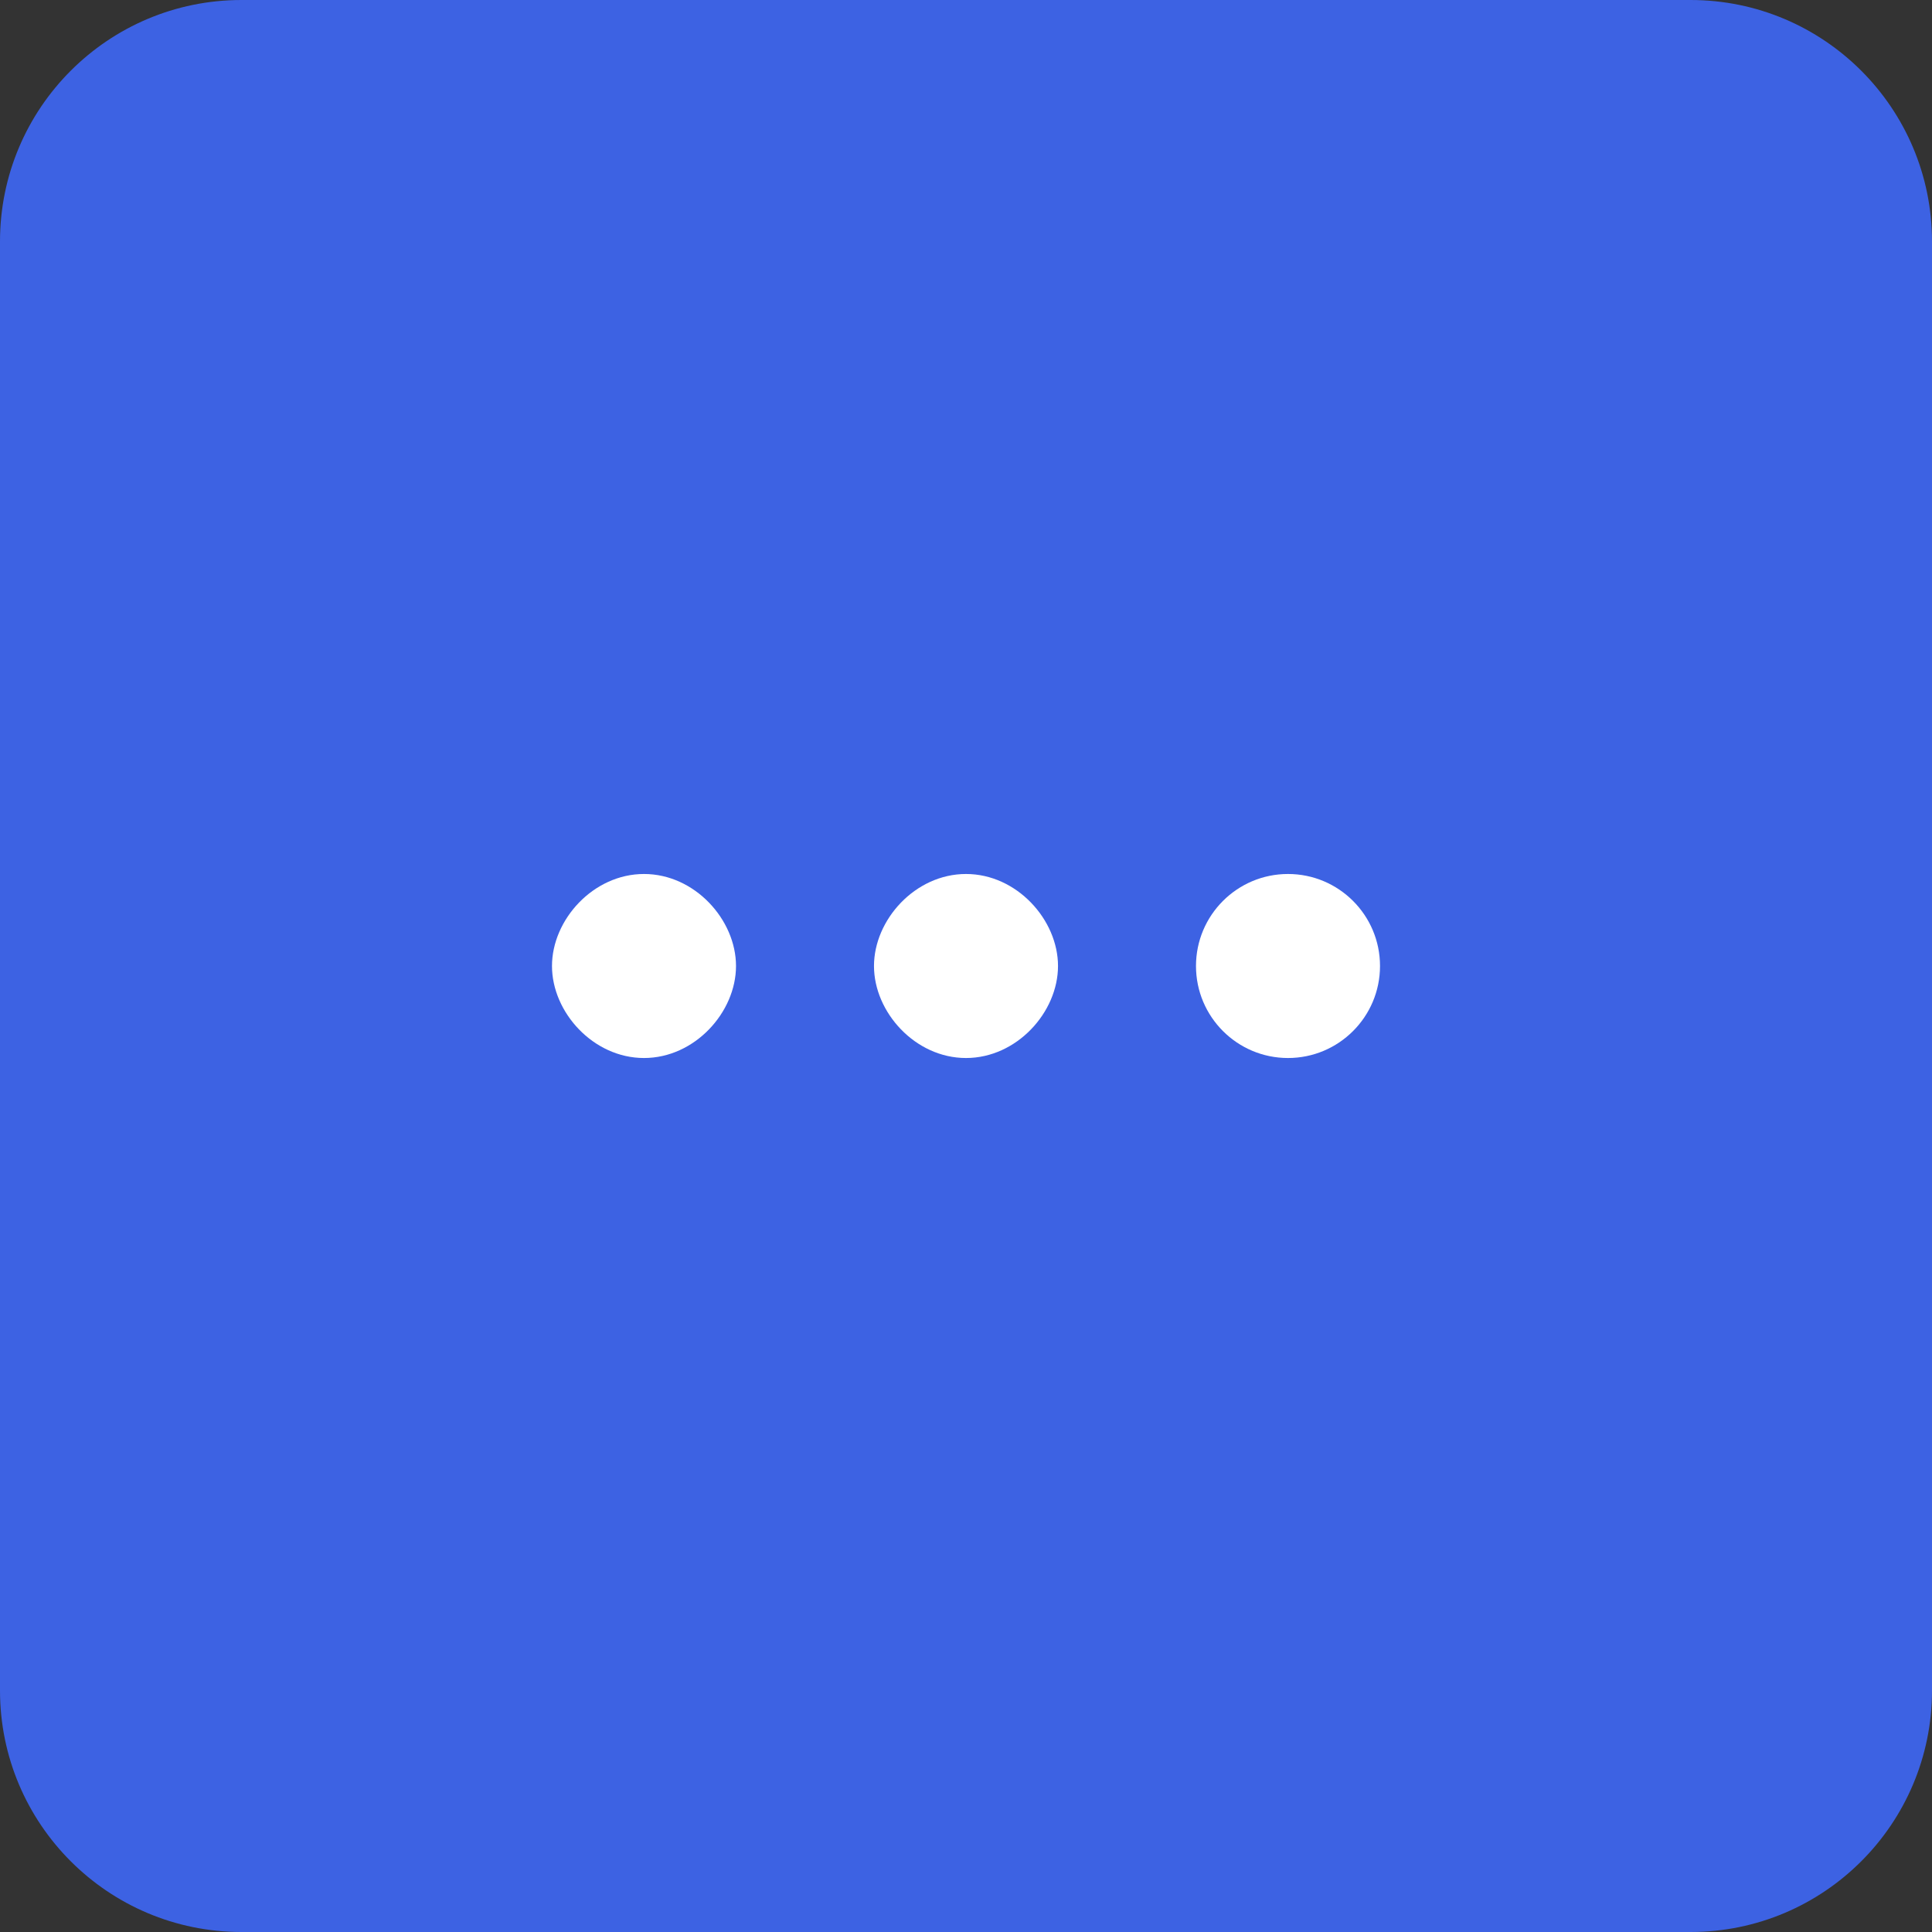 <svg width="48" height="48" viewBox="0 0 48 48" fill="none" xmlns="http://www.w3.org/2000/svg">
<rect x="0" y="0" width="48" height="48" fill="#333333" stroke="none"/>
<path d="M0 6C0 2.686 2.686 0 6 0L42 0C45.314 0 48 2.686 48 6L48 42C48 45.314 45.314 48 42 48L6 48C2.686 48 0 45.314 0 42L0 6Z" fill="#3D62E3"/>
<path d="M24 26.286C25.262 26.286 26.286 25.148 26.286 24C26.286 22.852 25.262 21.714 24 21.714C22.738 21.714 21.714 22.852 21.714 24C21.714 25.148 22.738 26.286 24 26.286Z" fill="white"/>
<path d="M32 26.286C33.262 26.286 34.286 25.262 34.286 24C34.286 22.738 33.262 21.714 32 21.714C30.738 21.714 29.714 22.738 29.714 24C29.714 25.262 30.738 26.286 32 26.286Z" fill="white"/>
<path d="M16 26.286C17.262 26.286 18.286 25.148 18.286 24C18.286 22.852 17.262 21.714 16 21.714C14.738 21.714 13.714 22.852 13.714 24C13.714 25.148 14.738 26.286 16 26.286Z" fill="white"/>
</svg>
